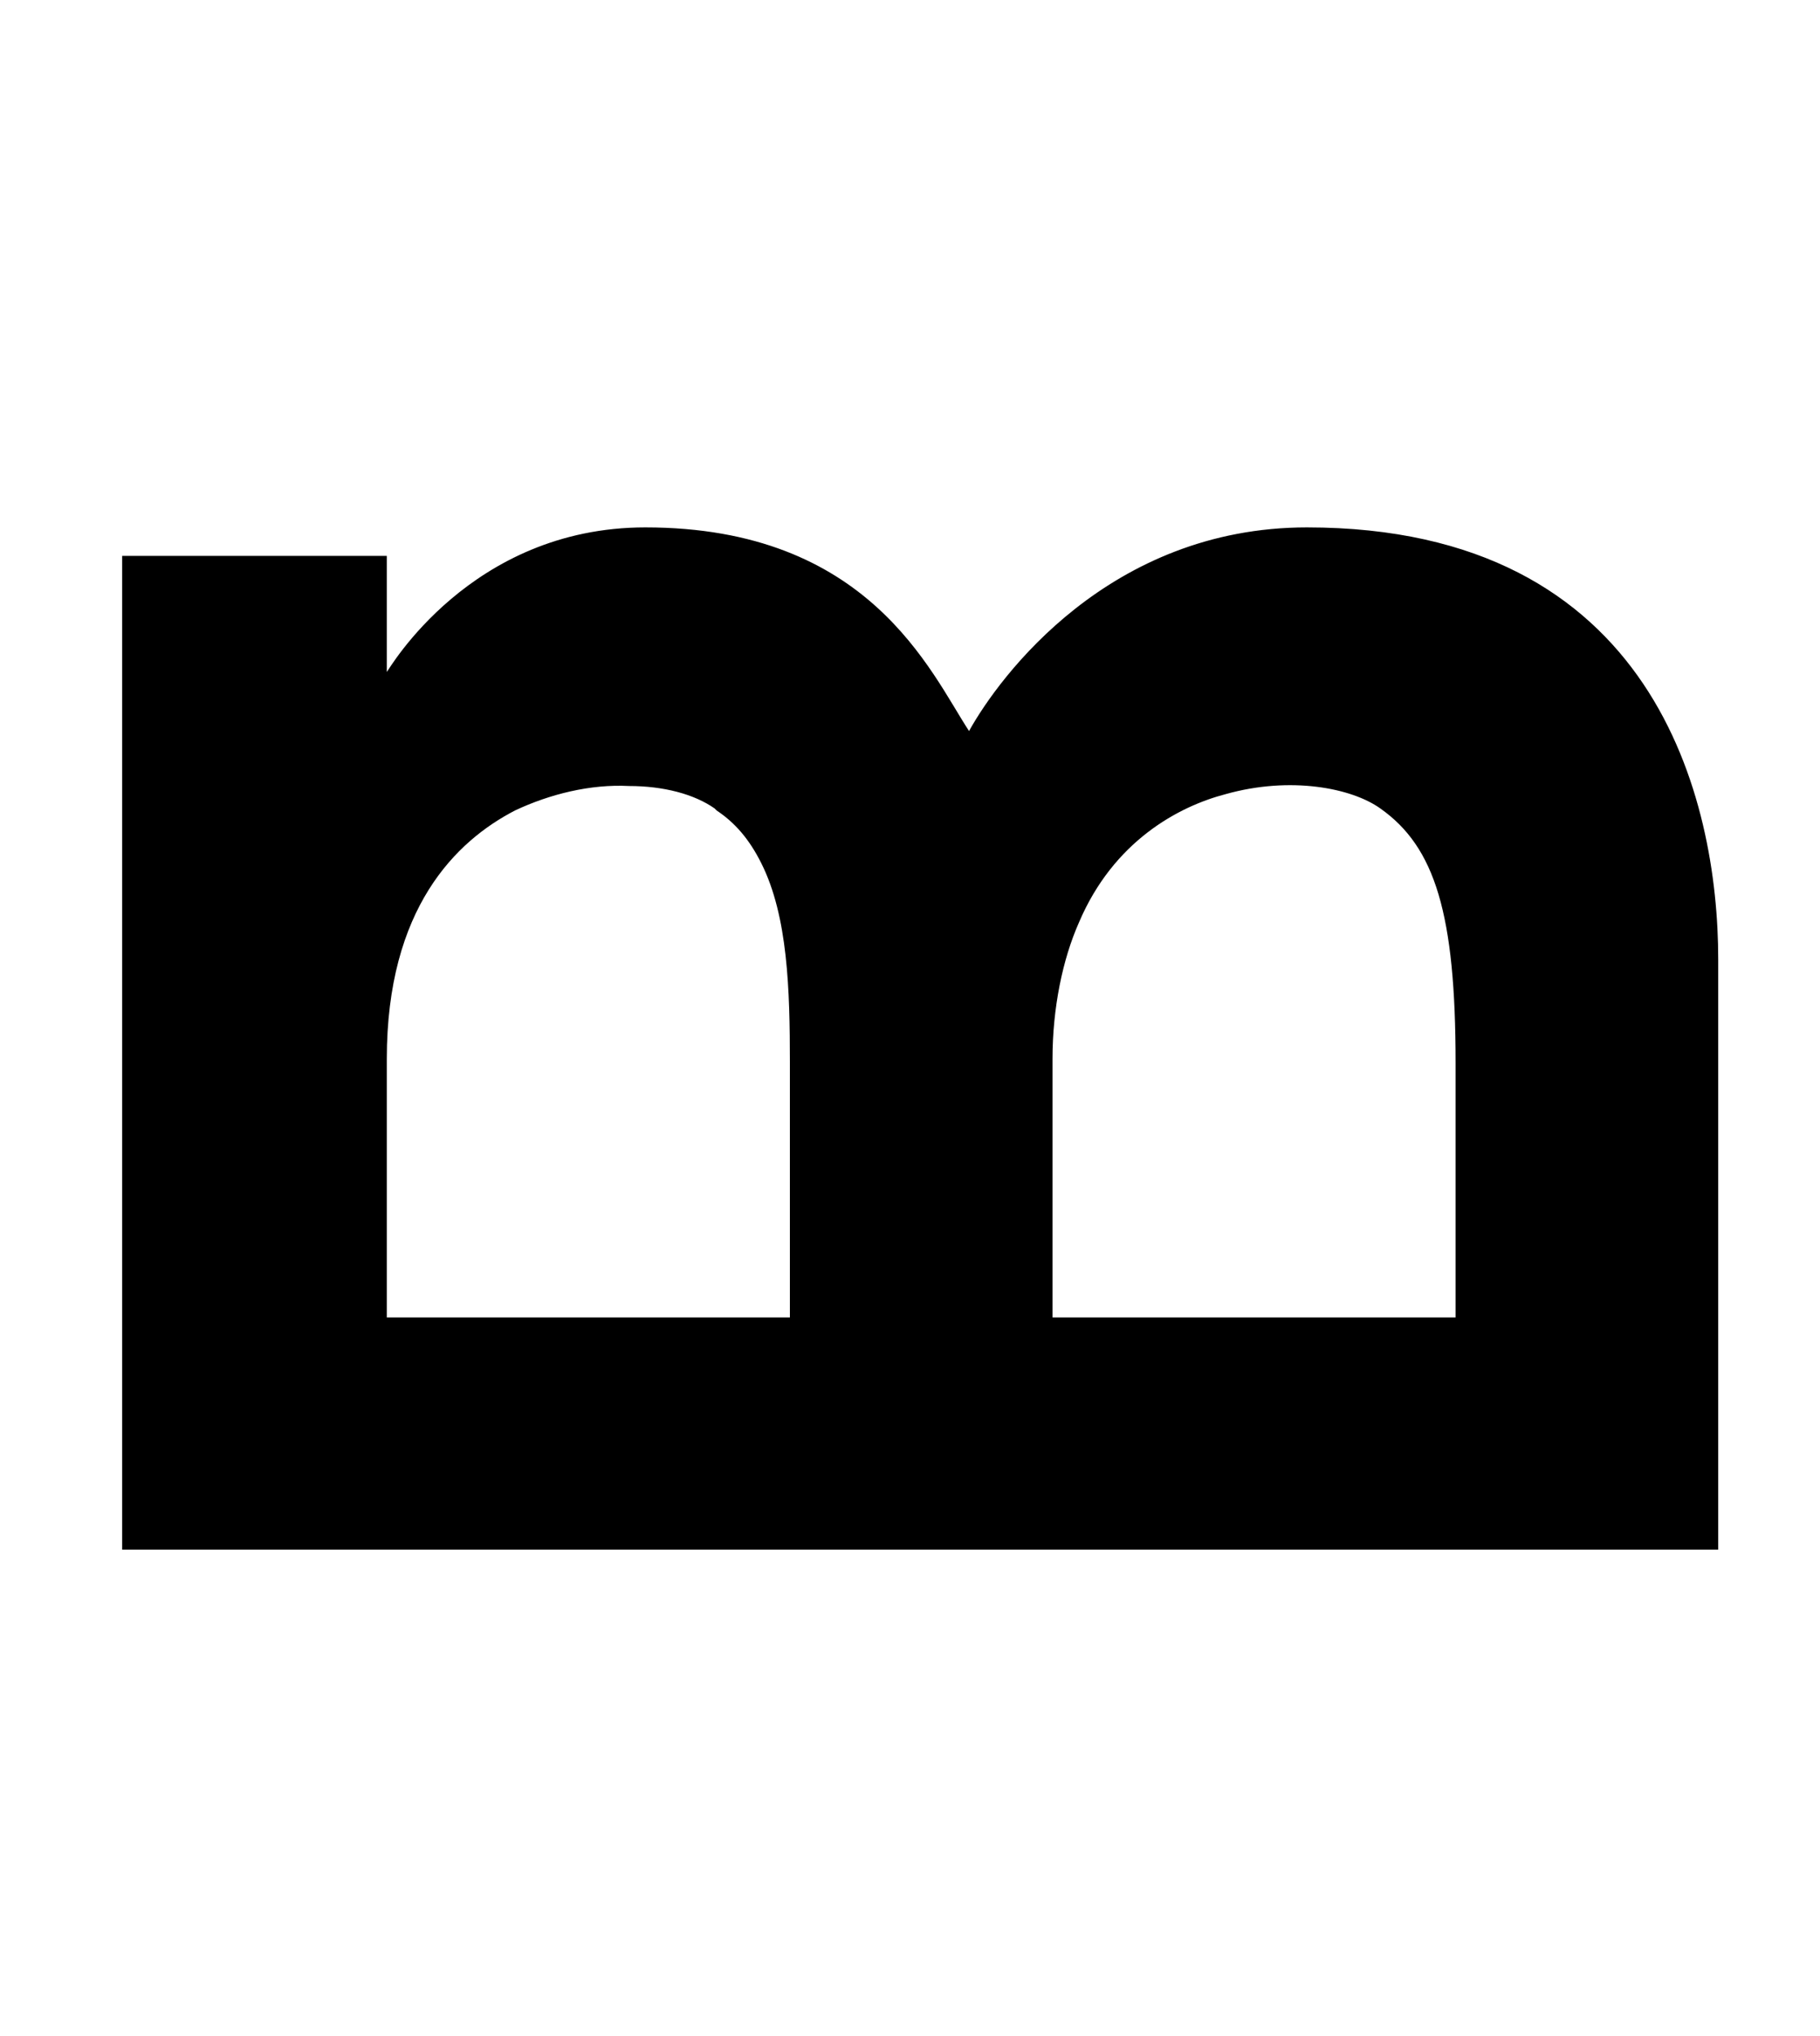 <?xml version="1.0" standalone="no"?>
<!DOCTYPE svg PUBLIC "-//W3C//DTD SVG 1.1//EN" "http://www.w3.org/Graphics/SVG/1.1/DTD/svg11.dtd" >
<svg xmlns="http://www.w3.org/2000/svg" xmlns:xlink="http://www.w3.org/1999/xlink" version="1.1" viewBox="-10 0 894 1000">
  <g transform="matrix(1 0 0 -1 0 761)">
   <path fill="currentColor"
d="M632 502c171 0 202 -134 202 -212v-290h-784v488h130v-57c1 1 41 71 127 71c110 0 140 -71 159 -100c15 27 69 100 166 100zM180 114h198v125c0 36 -1 72 -14 98c-6 12 -13 20 -22 26l-1 1c-10 7 -25 11 -42 11c-19 1 -39 -4 -56 -12c-29 -15 -63 -48 -63 -122v-127z
M507 114h198v125c0 73 -10 106 -37 125c-14 10 -44 16 -76 7c-23 -6 -55 -23 -72 -63c-8 -18 -13 -42 -13 -67v-127z" />
  </g>

</svg>
